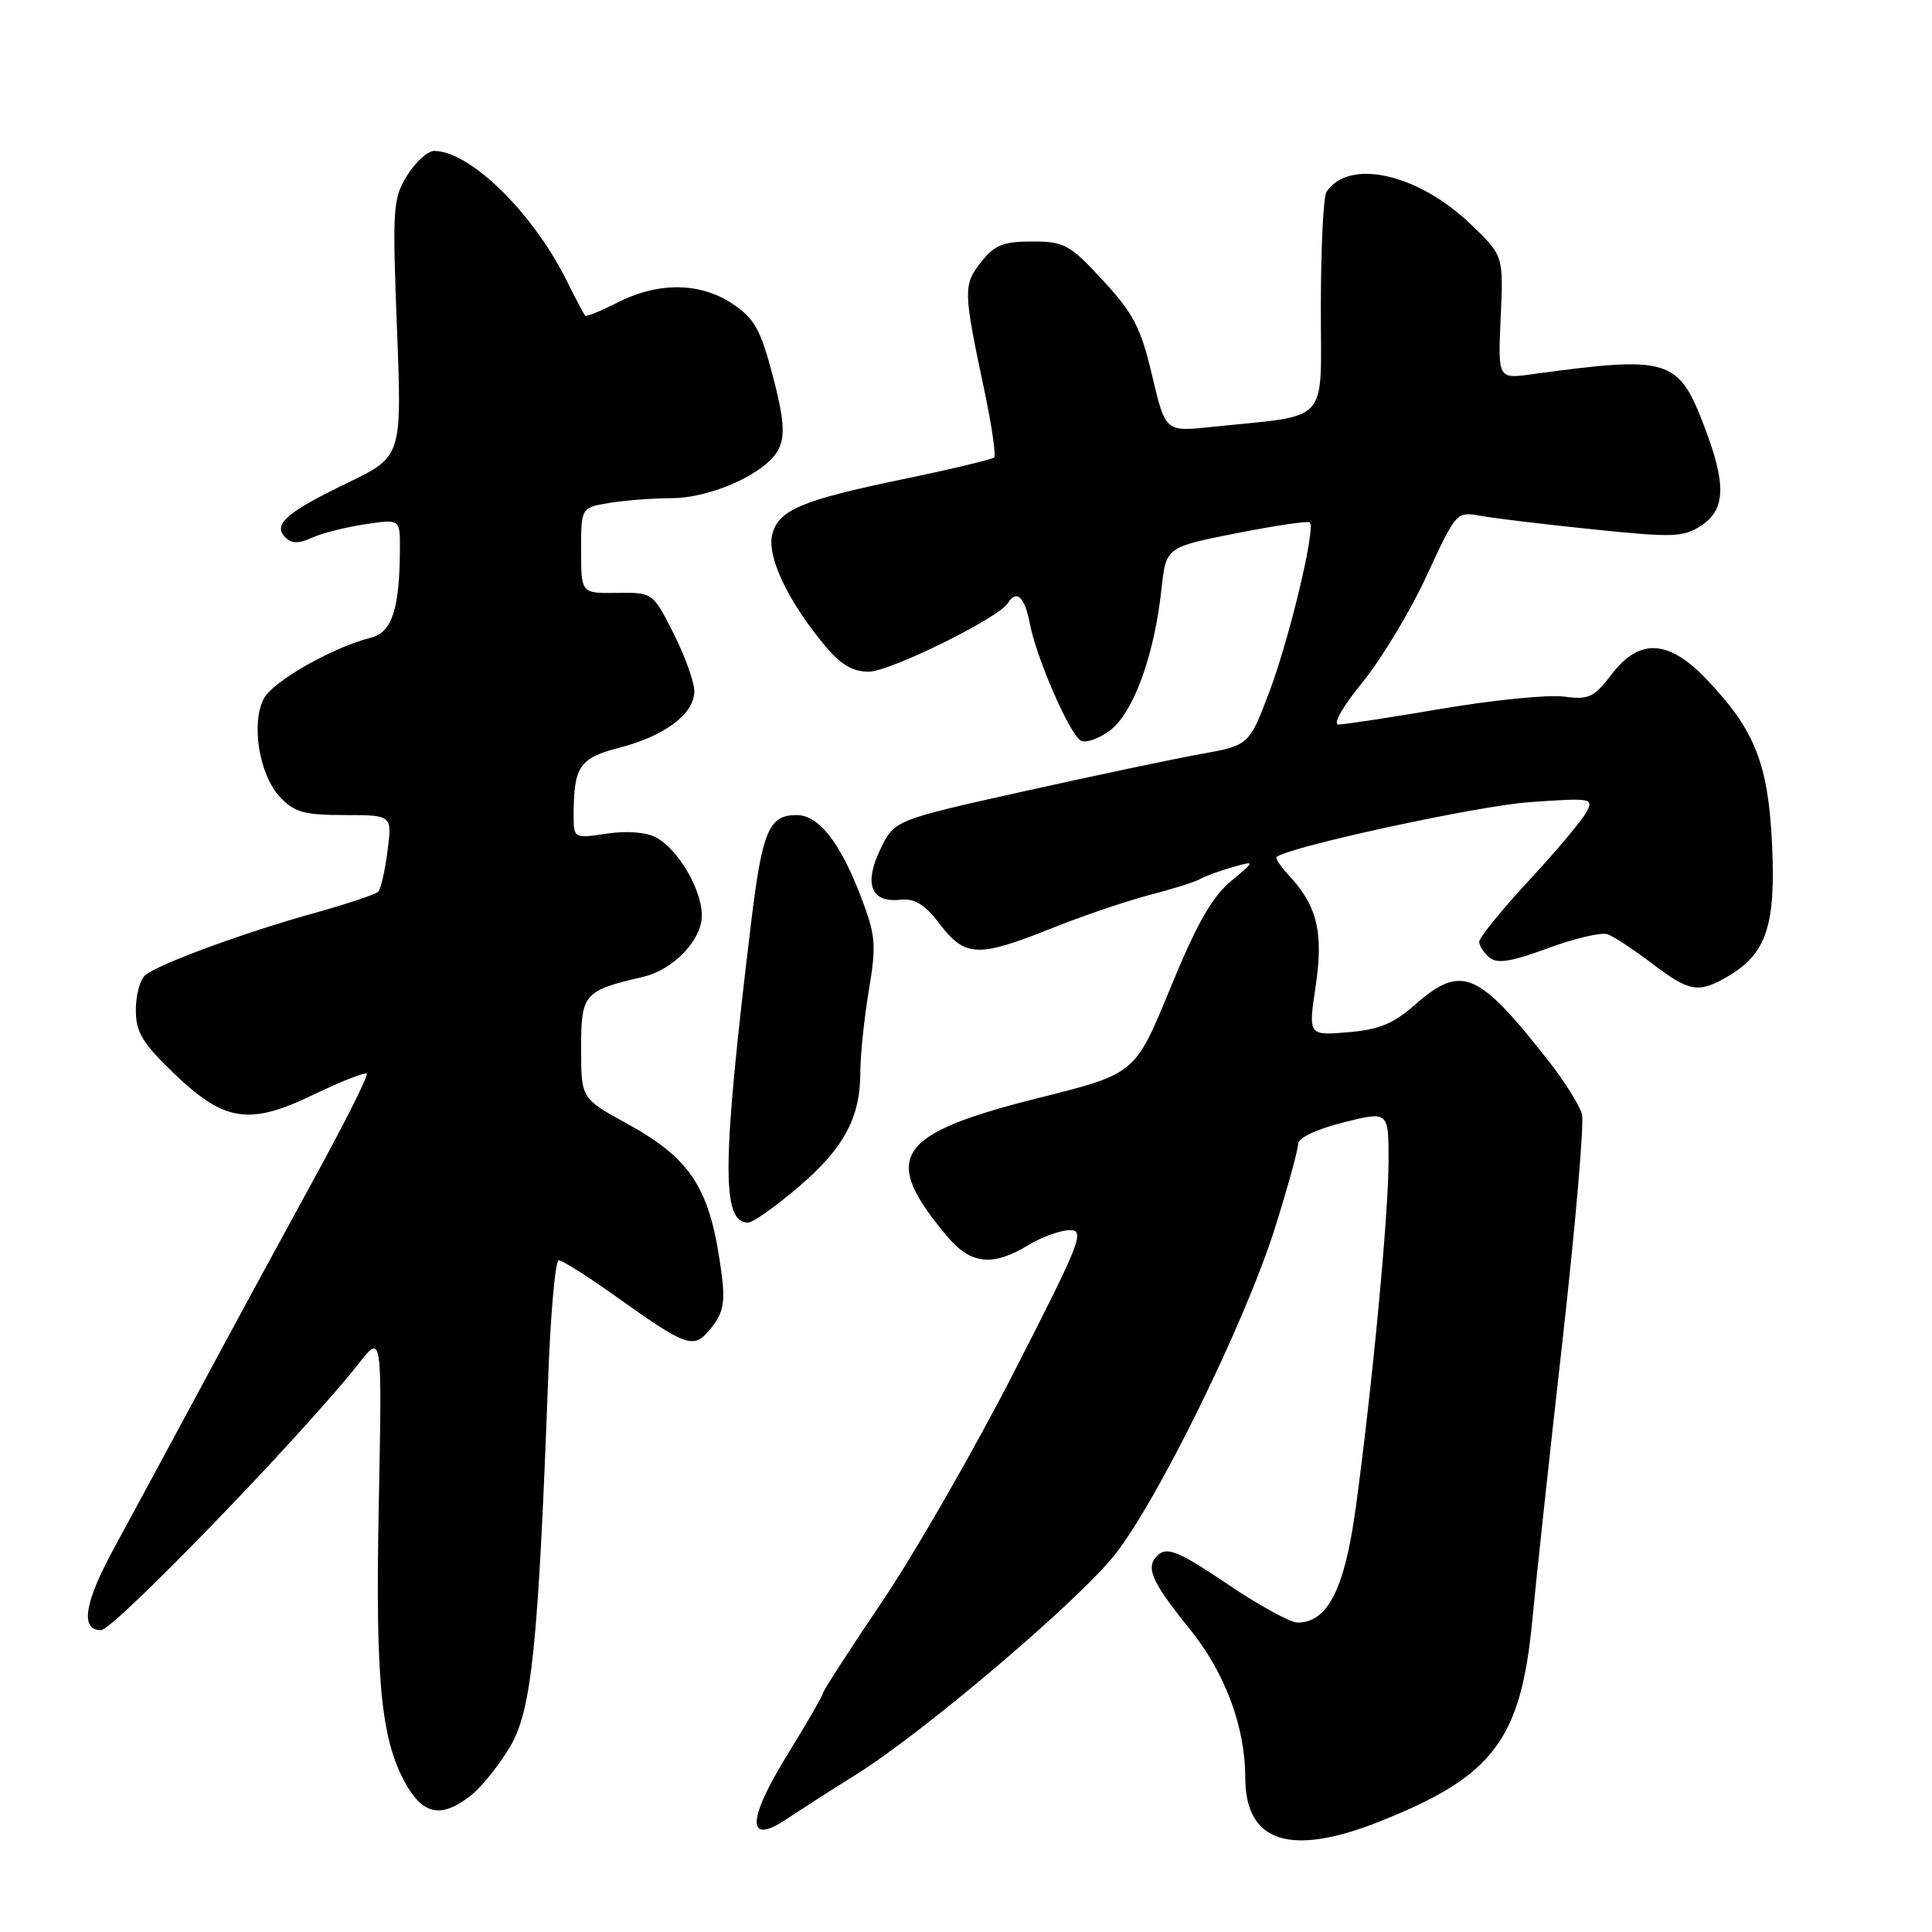 <?xml version="1.0" encoding="UTF-8" standalone="no"?>
<!DOCTYPE svg PUBLIC "-//W3C//DTD SVG 1.1//EN" "http://www.w3.org/Graphics/SVG/1.1/DTD/svg11.dtd" >
<svg xmlns="http://www.w3.org/2000/svg" xmlns:xlink="http://www.w3.org/1999/xlink" version="1.1" viewBox="0 0 256 256">
 <g >
 <path fill="currentColor"
d=" M 182.83 241.35 C 197.87 235.38 201.53 230.54 203.04 214.67 C 203.51 209.63 205.31 192.97 207.04 177.65 C 208.76 162.34 209.92 148.84 209.62 147.65 C 209.31 146.47 207.29 143.25 205.13 140.50 C 195.78 128.62 193.64 127.74 187.45 133.17 C 184.63 135.66 182.69 136.44 178.60 136.78 C 173.36 137.22 173.36 137.22 174.33 130.69 C 175.39 123.57 174.55 120.04 170.82 116.04 C 169.71 114.84 168.96 113.73 169.15 113.56 C 170.65 112.23 195.82 106.77 202.66 106.29 C 210.96 105.71 211.20 105.75 210.19 107.64 C 209.61 108.72 206.19 112.80 202.57 116.70 C 198.96 120.60 196.00 124.24 196.00 124.78 C 196.00 125.31 196.61 126.26 197.36 126.88 C 198.40 127.74 200.26 127.44 205.11 125.64 C 208.63 124.34 212.18 123.51 213.00 123.79 C 213.82 124.08 216.48 125.82 218.89 127.66 C 223.90 131.47 225.08 131.66 229.04 129.32 C 234.06 126.35 235.31 122.58 234.81 111.94 C 234.31 101.22 232.55 96.76 226.16 90.04 C 221.08 84.71 217.23 84.51 213.51 89.40 C 211.19 92.43 210.52 92.74 207.20 92.30 C 205.15 92.03 197.91 92.75 191.11 93.90 C 184.31 95.06 178.13 96.00 177.36 96.00 C 176.56 96.00 177.90 93.64 180.55 90.39 C 183.06 87.30 186.89 80.95 189.05 76.27 C 192.97 67.79 192.98 67.77 196.24 68.36 C 198.03 68.68 204.74 69.49 211.16 70.15 C 221.70 71.24 223.06 71.19 225.41 69.65 C 228.66 67.52 228.77 64.19 225.83 56.50 C 222.38 47.48 221.17 47.11 202.99 49.59 C 198.48 50.21 198.48 50.21 198.85 42.04 C 199.22 33.87 199.22 33.87 194.84 29.68 C 187.83 22.98 178.78 20.96 175.77 25.41 C 175.36 26.01 175.02 32.86 175.02 40.64 C 175.00 56.53 176.49 54.90 160.46 56.58 C 154.42 57.21 154.42 57.21 152.66 49.76 C 151.16 43.41 150.19 41.54 146.14 37.15 C 141.73 32.38 141.04 32.00 136.76 32.00 C 132.92 32.00 131.78 32.46 129.99 34.74 C 127.61 37.76 127.63 38.52 130.45 51.81 C 131.41 56.39 131.99 60.34 131.73 60.61 C 131.46 60.87 126.13 62.15 119.87 63.45 C 106.16 66.29 103.15 67.56 102.32 70.85 C 101.61 73.71 104.34 79.53 109.12 85.33 C 111.37 88.06 112.91 89.00 115.12 89.00 C 117.92 89.00 132.33 81.90 133.55 79.91 C 134.70 78.07 135.79 79.09 136.46 82.63 C 137.30 87.11 141.68 97.19 143.20 98.13 C 143.82 98.51 145.56 97.91 147.06 96.80 C 150.16 94.50 152.96 86.86 153.90 78.06 C 154.50 72.50 154.50 72.50 163.82 70.66 C 168.95 69.64 173.33 69.00 173.56 69.22 C 174.35 70.01 170.87 84.56 168.21 91.63 C 165.51 98.77 165.51 98.77 159.01 99.93 C 155.43 100.58 144.85 102.81 135.50 104.89 C 118.50 108.68 118.50 108.68 116.64 112.56 C 114.43 117.16 115.43 119.65 119.31 119.22 C 121.22 119.02 122.53 119.82 124.55 122.47 C 127.87 126.83 129.62 126.89 139.28 123.03 C 143.36 121.39 149.25 119.39 152.36 118.58 C 155.48 117.77 158.48 116.82 159.04 116.47 C 159.61 116.13 161.49 115.43 163.23 114.93 C 166.39 114.03 166.39 114.03 163.05 116.81 C 160.58 118.88 158.51 122.54 155.07 130.94 C 150.42 142.28 150.42 142.28 137.80 145.44 C 118.59 150.25 116.60 153.25 125.55 163.88 C 128.63 167.54 131.56 167.85 136.23 165.00 C 138.03 163.91 140.51 163.01 141.75 163.00 C 143.81 163.00 143.22 164.50 134.39 181.75 C 129.11 192.06 121.24 205.77 116.90 212.20 C 112.55 218.64 109.00 224.14 109.00 224.43 C 109.00 224.71 106.92 228.32 104.38 232.43 C 98.94 241.25 98.89 244.61 104.26 241.02 C 106.04 239.82 110.15 237.19 113.39 235.17 C 122.36 229.57 142.80 212.22 147.71 206.02 C 153.42 198.82 165.03 175.12 168.93 162.74 C 170.62 157.37 172.00 152.36 172.00 151.61 C 172.00 150.78 174.34 149.66 178.00 148.73 C 184.00 147.22 184.00 147.22 183.99 153.86 C 183.97 161.15 181.84 183.66 179.64 199.81 C 178.17 210.58 175.92 215.00 171.92 215.00 C 170.97 215.00 166.77 212.69 162.60 209.87 C 156.45 205.72 154.74 204.97 153.56 205.95 C 151.66 207.53 152.44 209.42 157.65 215.86 C 162.30 221.60 165.00 228.81 165.00 235.49 C 165.00 244.13 170.93 246.08 182.83 241.35 Z  M 62.37 237.93 C 63.82 236.79 66.17 233.85 67.61 231.41 C 70.45 226.56 71.32 218.14 72.63 182.75 C 72.95 174.09 73.58 167.00 74.04 167.00 C 74.50 167.00 77.71 169.02 81.19 171.49 C 91.22 178.64 91.88 178.86 94.23 175.97 C 95.81 174.01 96.10 172.59 95.64 169.00 C 94.17 157.52 91.74 153.64 82.97 148.82 C 77.00 145.54 77.00 145.54 77.00 138.89 C 77.00 131.67 77.35 131.27 85.21 129.44 C 89.24 128.49 93.00 124.57 93.00 121.30 C 92.99 117.87 89.86 112.53 86.94 110.97 C 85.61 110.26 83.07 110.06 80.39 110.46 C 76.00 111.12 76.00 111.12 76.01 107.81 C 76.04 101.55 76.81 100.43 82.05 99.08 C 88.07 97.54 92.00 94.59 92.00 91.61 C 92.00 90.37 90.76 86.92 89.25 83.93 C 86.50 78.50 86.50 78.50 81.75 78.56 C 77.00 78.63 77.00 78.63 77.00 72.94 C 77.00 67.26 77.00 67.26 80.75 66.64 C 82.81 66.30 86.50 66.02 88.93 66.01 C 94.38 66.00 101.78 62.57 103.23 59.40 C 104.05 57.61 103.85 55.34 102.40 49.81 C 100.79 43.68 99.98 42.22 97.10 40.28 C 92.82 37.40 87.24 37.33 81.86 40.07 C 79.63 41.21 77.68 42.00 77.53 41.82 C 77.37 41.64 76.23 39.48 74.99 37.00 C 70.51 28.07 62.23 20.00 57.53 20.00 C 56.67 20.00 55.06 21.46 53.95 23.25 C 52.06 26.30 51.98 27.55 52.60 43.50 C 53.26 60.50 53.26 60.50 46.07 63.97 C 37.91 67.91 36.10 69.50 37.82 71.22 C 38.64 72.04 39.59 72.05 41.34 71.25 C 42.66 70.65 45.82 69.85 48.37 69.47 C 53.00 68.77 53.00 68.77 52.99 72.64 C 52.97 80.63 51.95 83.80 49.17 84.49 C 44.11 85.76 36.20 90.25 34.97 92.55 C 33.23 95.81 34.34 102.67 37.09 105.60 C 39.01 107.64 40.29 108.00 45.66 108.00 C 51.96 108.00 51.96 108.00 51.35 112.75 C 51.02 115.36 50.46 117.79 50.12 118.15 C 49.78 118.51 45.98 119.78 41.67 120.98 C 32.49 123.52 21.03 127.73 19.25 129.21 C 18.56 129.78 18.00 131.85 18.00 133.81 C 18.00 136.76 18.84 138.17 22.94 142.13 C 29.73 148.67 32.99 149.18 41.58 145.03 C 45.21 143.28 48.37 142.04 48.60 142.27 C 48.83 142.50 45.63 148.87 41.49 156.42 C 37.35 163.98 30.65 176.32 26.62 183.83 C 22.58 191.35 17.40 200.93 15.12 205.12 C 11.17 212.37 10.59 216.00 13.38 216.00 C 15.07 216.00 40.23 189.97 47.58 180.62 C 50.63 176.74 50.63 176.74 50.19 199.40 C 49.71 223.38 50.51 231.03 54.11 236.94 C 56.29 240.52 58.70 240.81 62.37 237.93 Z  M 105.77 157.31 C 111.83 152.14 114.00 148.11 114.00 142.05 C 114.00 139.84 114.50 134.99 115.12 131.27 C 116.14 125.14 116.04 123.96 114.08 118.83 C 111.33 111.61 108.48 108.00 105.55 108.00 C 101.89 108.00 101.01 110.08 99.54 122.15 C 95.65 154.22 95.57 162.00 99.12 162.00 C 99.76 162.00 102.75 159.89 105.77 157.31 Z "/>
</g>
</svg>